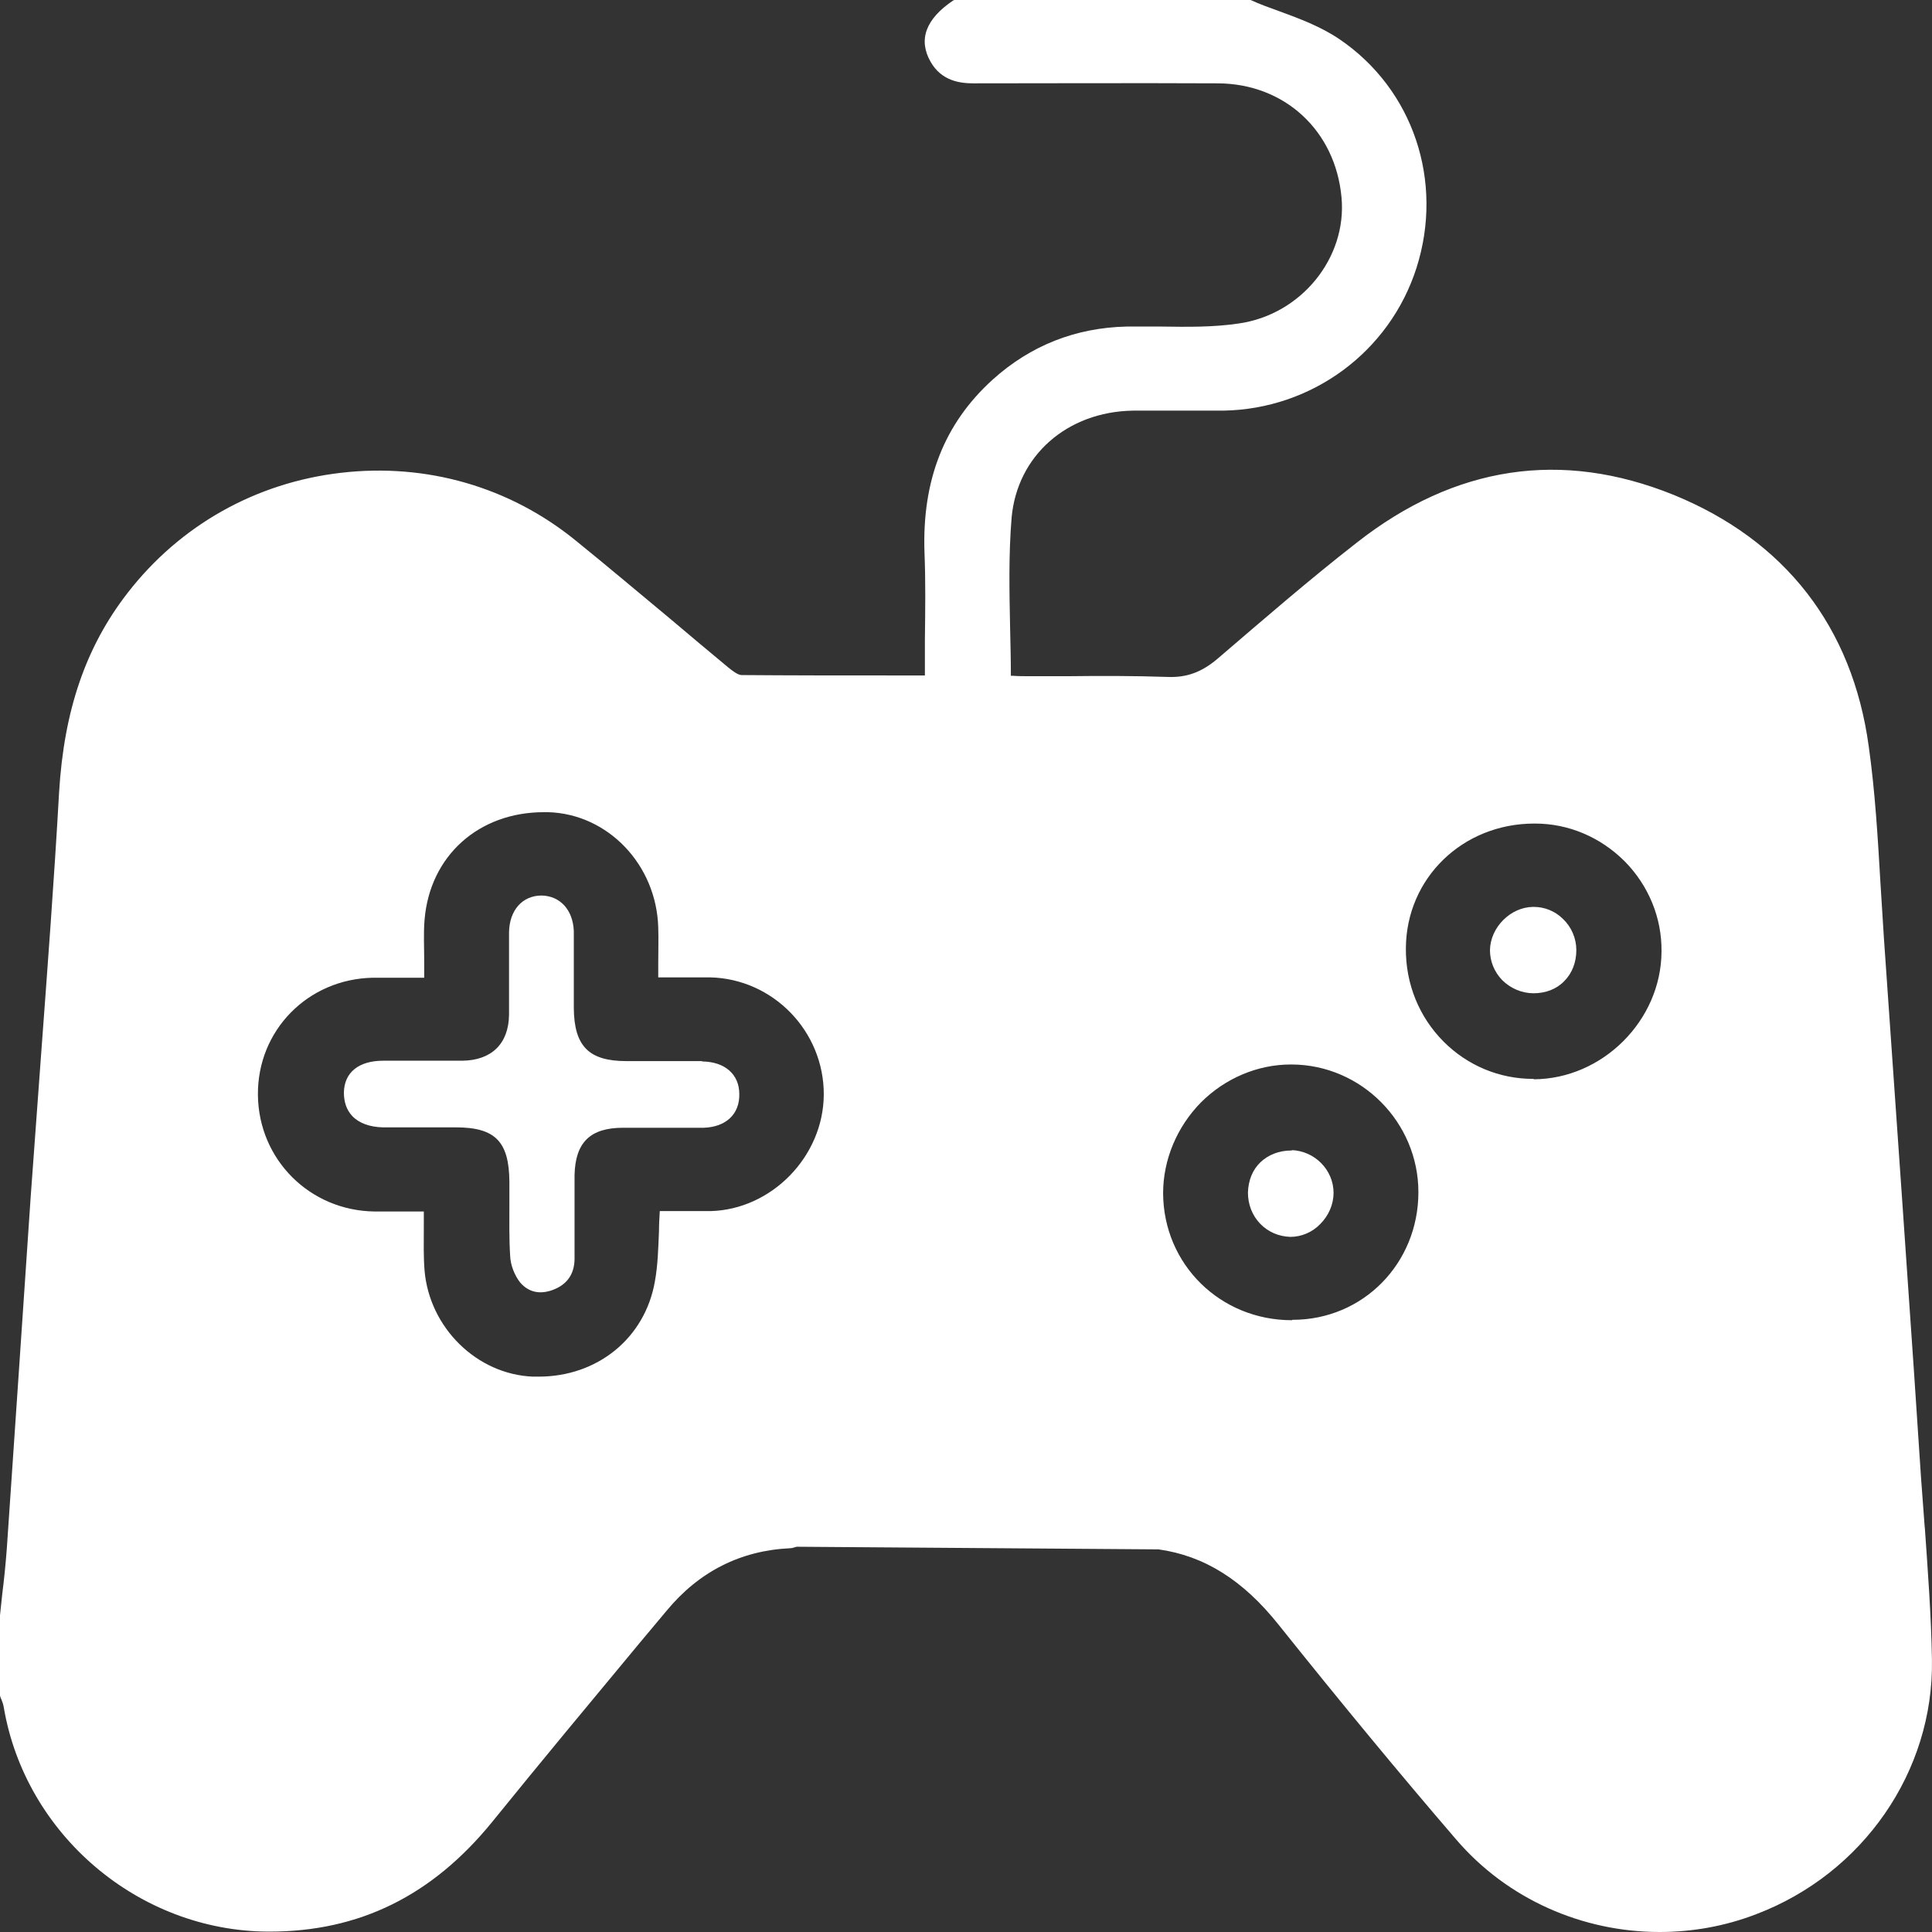 <svg width="44" height="44" viewBox="0 0 44 44" fill="none" xmlns="http://www.w3.org/2000/svg">
<rect x="0" y="0" width="44" height="44" fill="#333333" stroke="none"/>
<path d="M29.43 26.202H29.405C29.137 26.202 28.887 26.297 28.706 26.469C28.525 26.642 28.43 26.883 28.421 27.159C28.421 27.427 28.516 27.677 28.697 27.867C28.878 28.056 29.12 28.16 29.387 28.169C29.637 28.169 29.888 28.065 30.069 27.875C30.259 27.686 30.371 27.427 30.371 27.168C30.371 26.642 29.939 26.21 29.413 26.193L29.43 26.202Z" fill="white"/>
<path d="M15.975 24.166C15.595 24.166 15.216 24.166 14.836 24.166H14.267C13.413 24.166 13.076 23.829 13.068 22.958C13.068 22.742 13.068 22.518 13.068 22.302C13.068 21.94 13.068 21.569 13.068 21.206C13.05 20.723 12.757 20.404 12.335 20.395C11.895 20.395 11.601 20.732 11.593 21.232C11.593 21.5 11.593 21.776 11.593 22.043C11.593 22.397 11.593 22.759 11.593 23.113C11.584 23.769 11.196 24.148 10.532 24.157C10.334 24.157 10.144 24.157 9.945 24.157H9.324C9.126 24.157 8.927 24.157 8.729 24.157C8.168 24.157 7.841 24.424 7.832 24.881C7.832 25.097 7.892 25.278 8.022 25.416C8.177 25.58 8.419 25.667 8.72 25.675C9.091 25.675 9.462 25.675 9.833 25.675C9.988 25.675 10.152 25.675 10.308 25.675H10.385C11.282 25.675 11.593 26.003 11.601 26.909C11.601 27.073 11.601 27.245 11.601 27.409C11.601 27.806 11.593 28.212 11.619 28.609C11.627 28.816 11.722 29.049 11.843 29.204C12.033 29.428 12.291 29.489 12.593 29.376C12.912 29.256 13.076 29.023 13.085 28.686C13.085 28.376 13.085 28.074 13.085 27.772C13.085 27.435 13.085 27.099 13.085 26.762C13.102 26.02 13.439 25.684 14.189 25.684C14.422 25.684 14.646 25.684 14.879 25.684C15.259 25.684 15.647 25.684 16.026 25.684C16.535 25.667 16.846 25.373 16.837 24.916C16.837 24.467 16.509 24.183 16 24.174L15.975 24.166Z" fill="white"/>
<path d="M34.925 20.654H34.908C34.399 20.663 33.942 21.12 33.933 21.638C33.933 21.888 34.028 22.13 34.209 22.319C34.399 22.509 34.658 22.621 34.925 22.621C35.201 22.621 35.451 22.526 35.624 22.345C35.805 22.164 35.9 21.914 35.9 21.638C35.9 21.37 35.788 21.111 35.598 20.93C35.417 20.749 35.175 20.654 34.934 20.654H34.925Z" fill="white"/>
<path d="M43.835 34.794C43.809 34.406 43.775 34.027 43.749 33.638C43.645 32.025 43.533 30.403 43.421 28.79L43.326 27.409C43.188 25.391 43.042 23.372 42.904 21.353C42.878 20.939 42.852 20.525 42.826 20.111C42.766 19.084 42.705 18.031 42.559 16.996C42.188 14.278 40.652 12.303 38.108 11.267C35.563 10.241 33.139 10.603 30.905 12.354C29.819 13.2 28.766 14.114 27.748 14.986C27.378 15.305 27.033 15.434 26.593 15.417C25.842 15.391 25.075 15.391 24.333 15.4C24.031 15.4 23.729 15.4 23.427 15.4C23.306 15.4 23.194 15.4 23.073 15.391H23.022C23.022 15.029 23.013 14.675 23.005 14.322C22.987 13.45 22.97 12.622 23.039 11.785C23.168 10.379 24.298 9.378 25.799 9.352C26.127 9.352 26.446 9.352 26.774 9.352C27.136 9.352 27.498 9.352 27.861 9.352C29.879 9.318 31.647 8.015 32.26 6.1C32.889 4.124 32.182 2.027 30.5 0.889C30.077 0.604 29.594 0.423 29.12 0.25C28.904 0.173 28.689 0.095 28.482 0H21.736L21.711 0.009C21.081 0.431 20.908 0.906 21.193 1.406C21.443 1.846 21.866 1.898 22.168 1.898H22.176C23.841 1.898 25.799 1.889 27.74 1.898C29.258 1.907 30.414 2.976 30.552 4.495C30.681 5.875 29.629 7.169 28.206 7.368C27.628 7.454 27.033 7.446 26.446 7.437C26.187 7.437 25.92 7.437 25.661 7.437C24.497 7.463 23.47 7.868 22.608 8.645C21.504 9.645 20.995 10.94 21.055 12.596C21.081 13.243 21.072 13.89 21.064 14.563C21.064 14.831 21.064 15.107 21.064 15.383H20.236C19.08 15.383 17.993 15.383 16.889 15.374C16.803 15.374 16.673 15.271 16.587 15.202C16.139 14.831 15.699 14.46 15.259 14.089C14.551 13.502 13.827 12.889 13.102 12.303C11.601 11.086 9.712 10.543 7.772 10.767C5.822 10.991 4.097 11.966 2.907 13.502C1.949 14.736 1.458 16.185 1.346 18.04C1.233 20.05 1.078 22.095 0.932 24.071C0.854 25.132 0.776 26.193 0.699 27.254C0.604 28.66 0.509 30.067 0.414 31.464C0.328 32.733 0.242 34.001 0.155 35.269C0.129 35.614 0.095 35.959 0.052 36.296C0.035 36.46 0.017 36.623 0 36.788V38.591V38.617C0.009 38.651 0.017 38.677 0.035 38.711C0.06 38.772 0.078 38.832 0.086 38.884C0.578 41.783 3.157 43.974 6.098 43.991H6.141C8.186 43.991 9.842 43.172 11.205 41.498C12.309 40.135 13.456 38.755 14.56 37.426L15.181 36.684C15.923 35.787 16.872 35.312 17.993 35.26C18.053 35.26 18.096 35.234 18.148 35.226L26.386 35.286C27.429 35.433 28.309 35.985 29.12 37.003C30.569 38.815 31.889 40.411 33.157 41.886C34.33 43.258 36.046 44 37.797 44C38.531 44 39.281 43.871 39.997 43.594C42.429 42.671 44.042 40.342 43.999 37.797C43.982 36.787 43.904 35.761 43.835 34.769V34.794ZM34.925 24.571H34.916C34.149 24.571 33.424 24.269 32.881 23.726C32.32 23.165 32.01 22.405 32.018 21.595C32.027 19.998 33.312 18.756 34.942 18.756H34.959C35.727 18.756 36.452 19.067 37.004 19.619C37.547 20.171 37.849 20.904 37.84 21.672C37.832 23.242 36.495 24.571 34.934 24.58L34.925 24.571ZM29.422 30.067C27.792 30.067 26.498 28.798 26.489 27.177C26.489 26.417 26.8 25.667 27.352 25.106C27.904 24.554 28.646 24.243 29.396 24.243H29.422C31.009 24.252 32.303 25.563 32.303 27.151C32.303 28.773 31.044 30.058 29.439 30.058H29.43L29.422 30.067ZM15.328 27.582H15.026C15.017 27.737 15.008 27.892 15.008 28.039C14.991 28.436 14.983 28.807 14.914 29.187C14.689 30.472 13.611 31.352 12.266 31.352C12.223 31.352 12.179 31.352 12.136 31.352C10.86 31.3 9.781 30.239 9.669 28.936C9.643 28.617 9.652 28.298 9.652 27.962C9.652 27.841 9.652 27.711 9.652 27.591H9.333C9.048 27.591 8.789 27.591 8.531 27.591C7.056 27.573 5.891 26.409 5.874 24.942C5.857 23.467 7.013 22.293 8.496 22.267C8.764 22.267 9.04 22.267 9.333 22.267H9.661C9.661 22.147 9.661 22.017 9.661 21.896C9.661 21.569 9.643 21.258 9.669 20.948C9.79 19.489 10.903 18.497 12.386 18.497C12.421 18.497 12.455 18.497 12.49 18.497C13.844 18.54 14.948 19.688 14.991 21.12C15 21.387 14.991 21.655 14.991 21.94C14.991 22.043 14.991 22.147 14.991 22.259C15.25 22.259 15.492 22.259 15.733 22.259C15.88 22.259 16.026 22.259 16.173 22.259C17.613 22.293 18.769 23.493 18.761 24.933C18.752 26.34 17.57 27.547 16.182 27.582C15.897 27.582 15.621 27.582 15.336 27.582H15.328Z" fill="white"/>
</svg>

